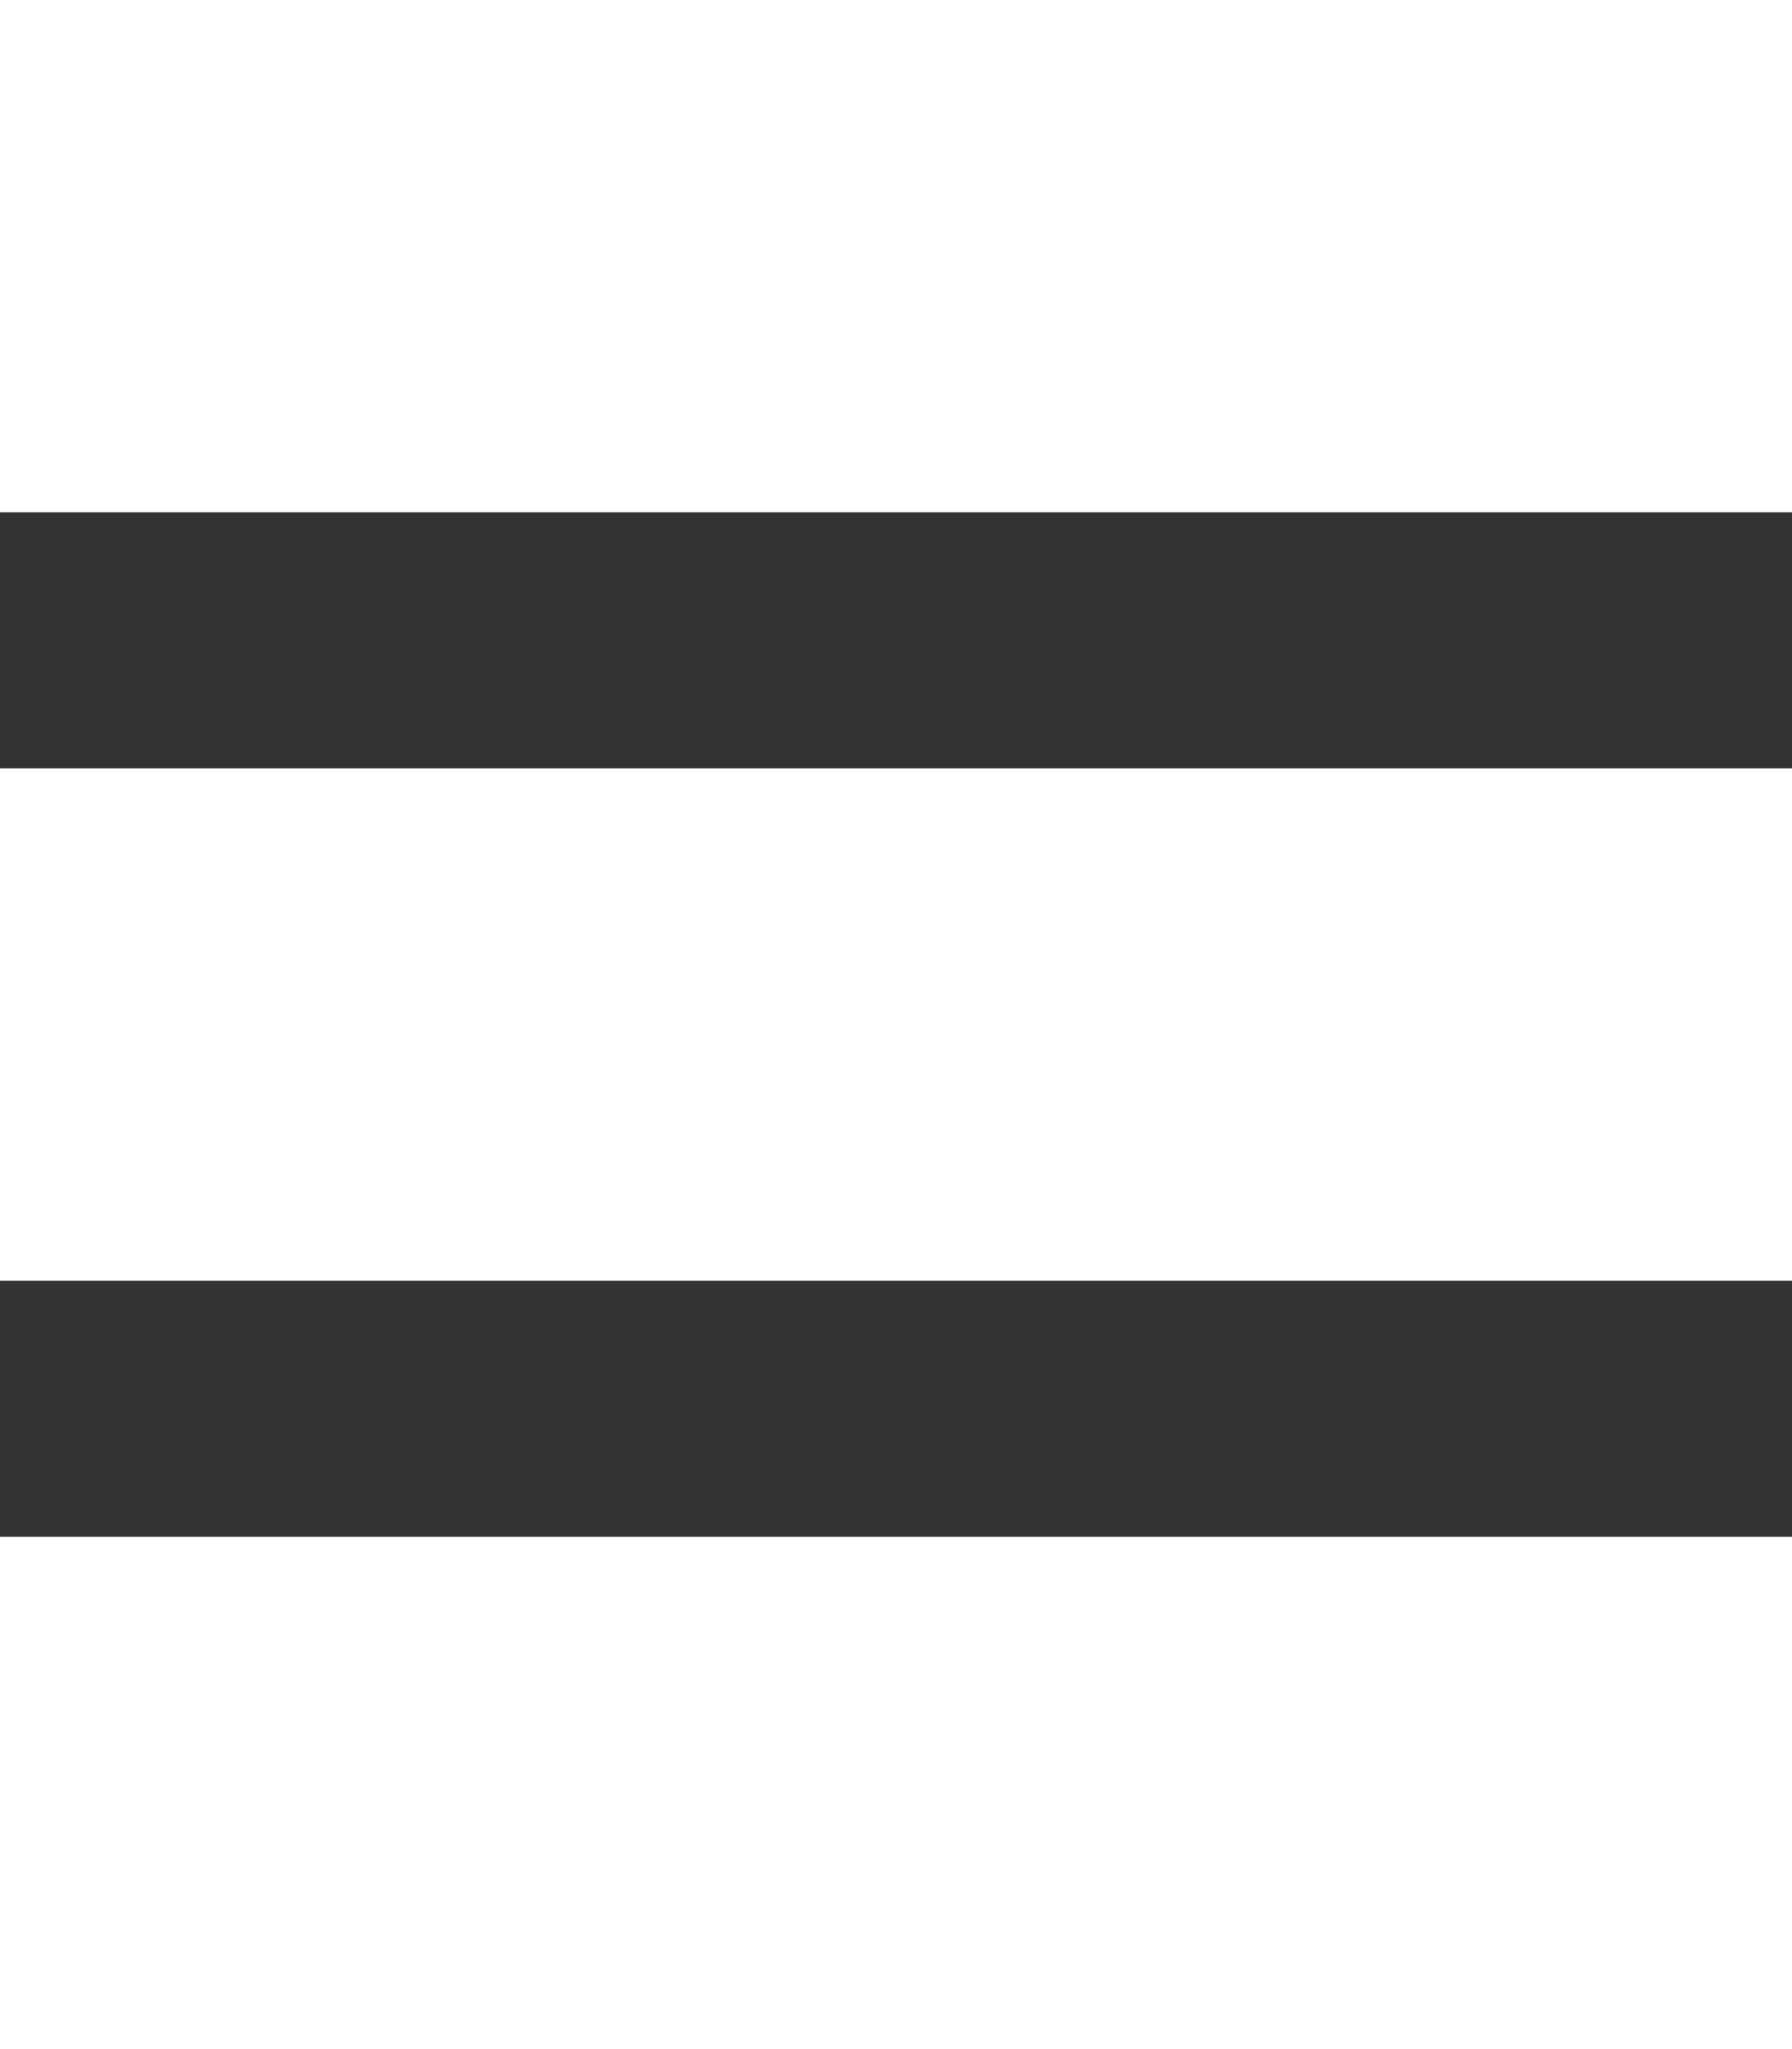 <svg width="14" height="16" viewBox="0 0 14 16" fill="none" xmlns="http://www.w3.org/2000/svg">
<rect x="0" y="0" width="14" height="16" fill="#333333" stroke="none"/>
<rect width="14" height="4" fill="white"/>
<rect y="6" width="14" height="4" fill="white"/>
<rect y="12" width="14" height="4" fill="white"/>
</svg>
